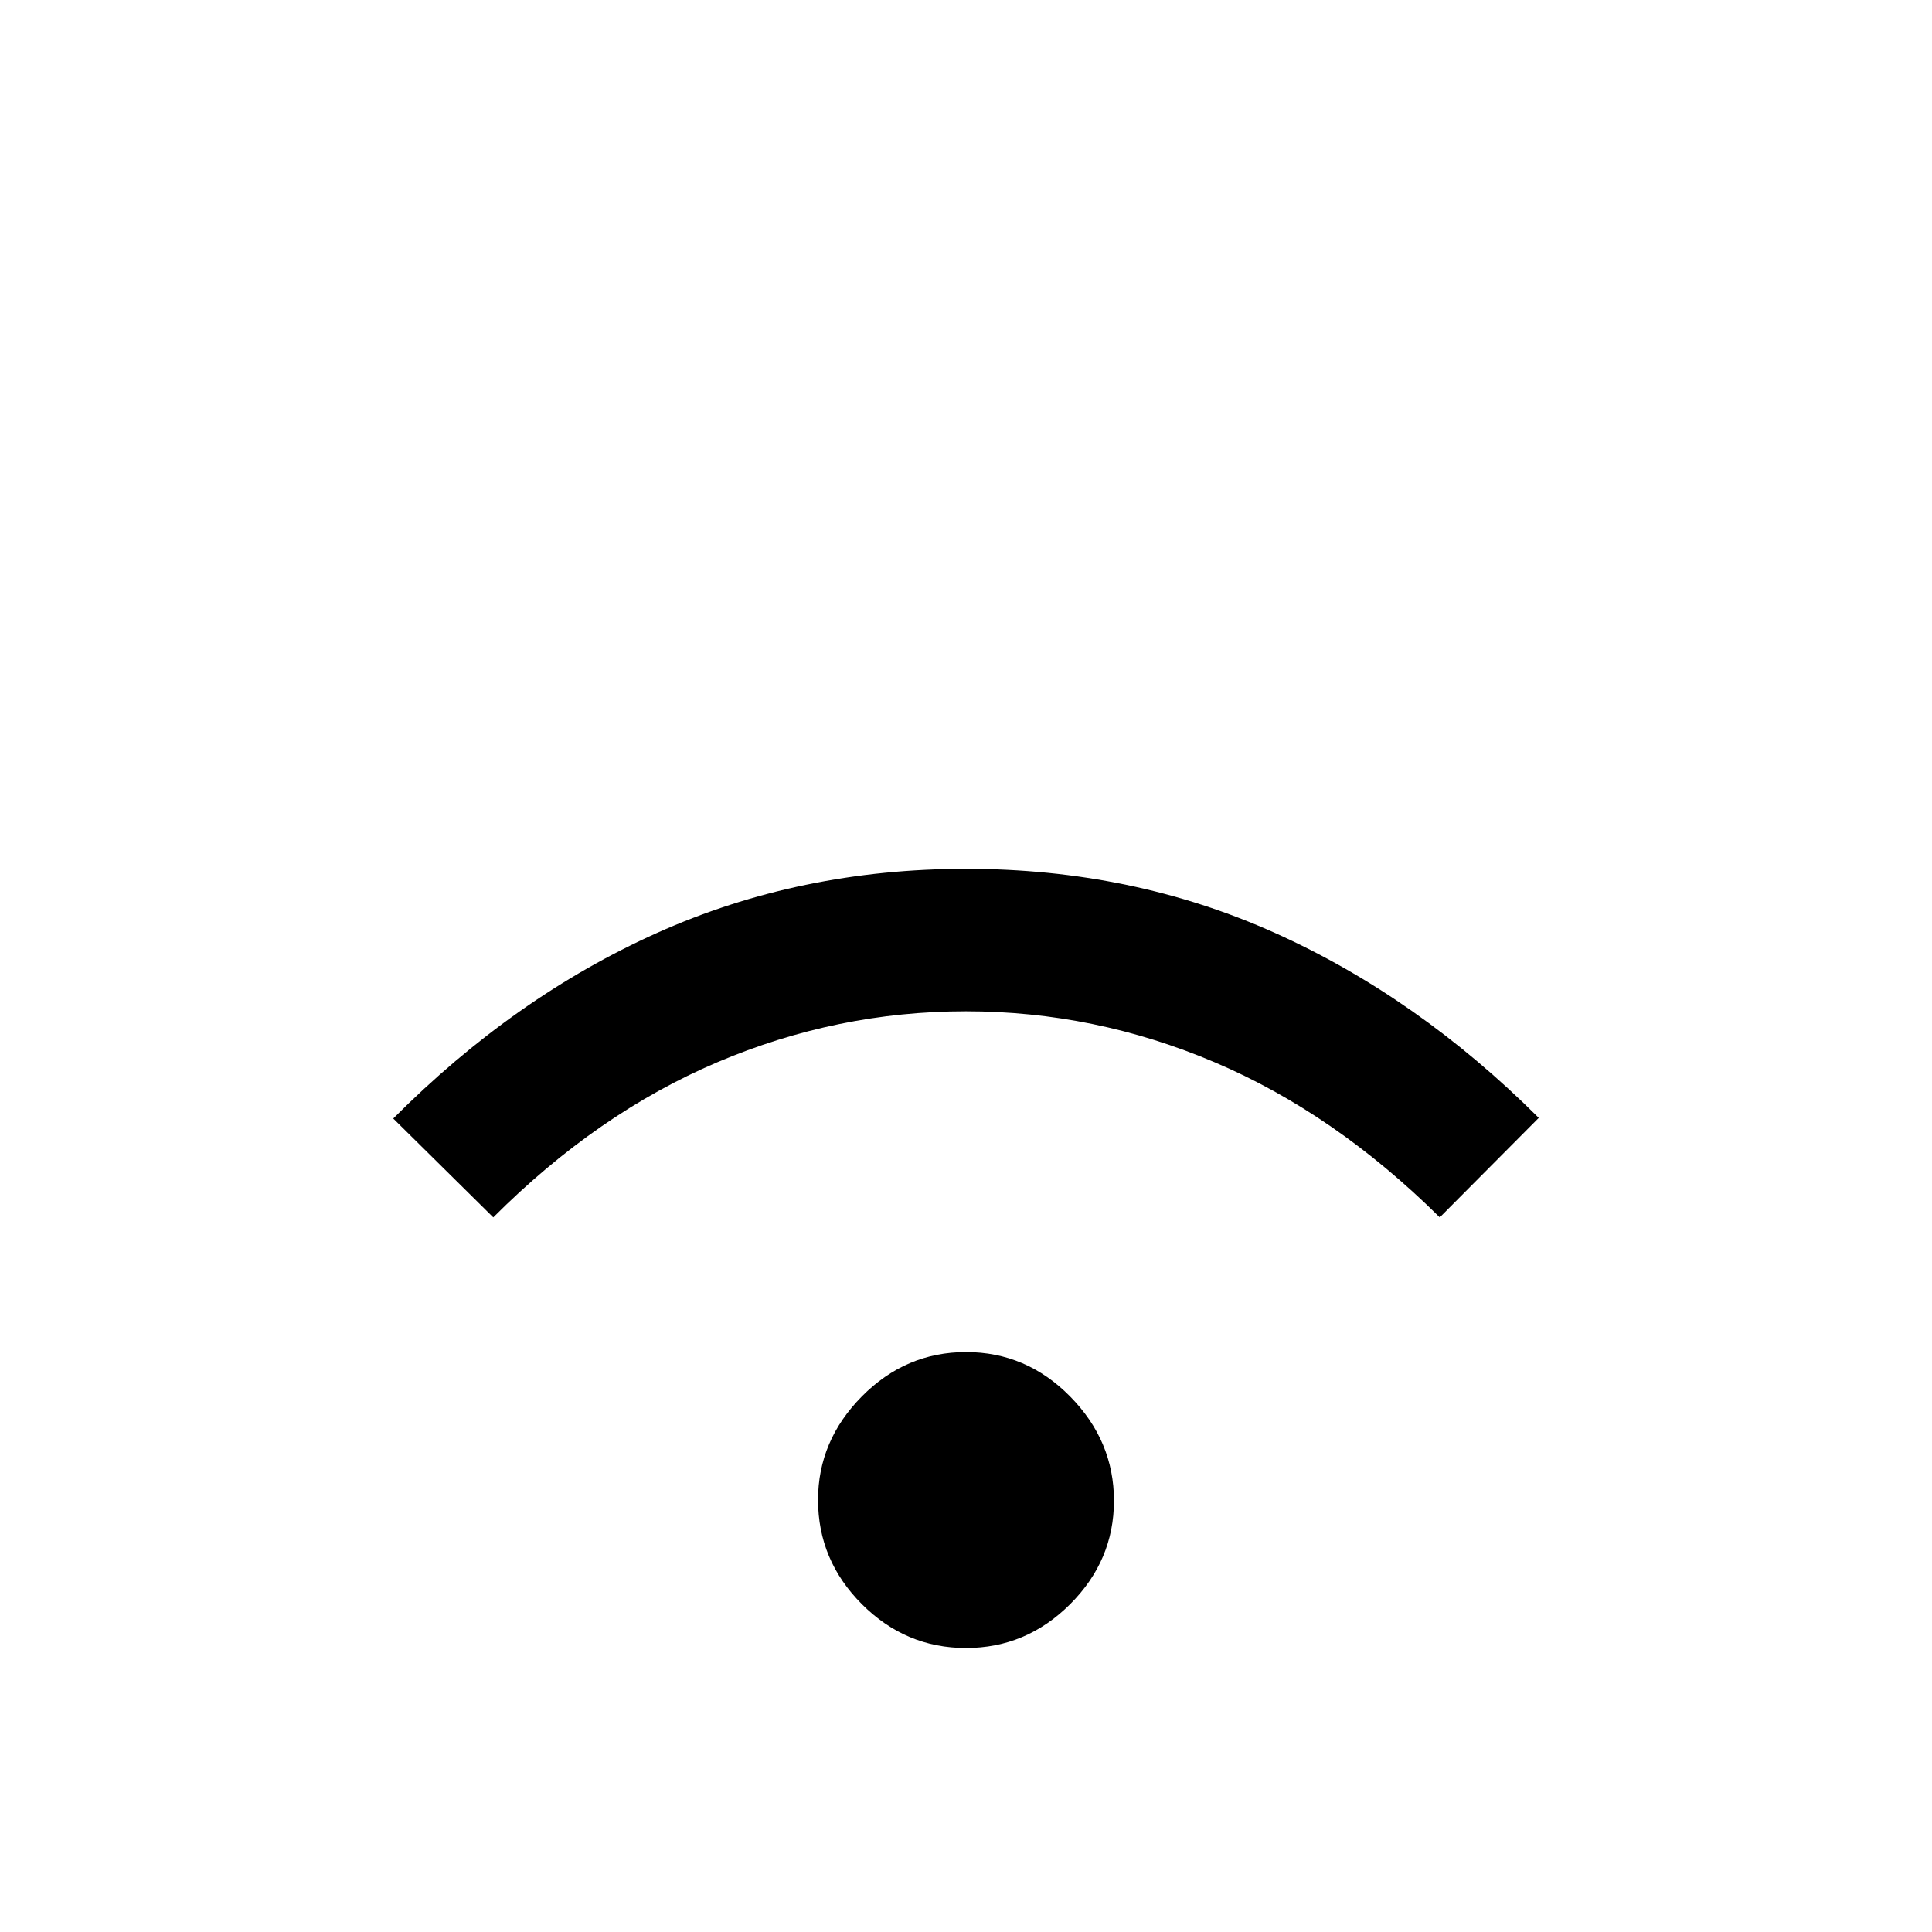 <svg xmlns="http://www.w3.org/2000/svg" height="40" viewBox="0 -960 960 960" width="40"><path d="M479.97-141.12q-29.97 0-51.73-21.8-21.76-21.81-21.76-51.79 0-29.4 21.79-51.43 21.8-22.02 51.76-22.02 29.97 0 51.73 22.09 21.76 22.1 21.76 51.76 0 29.67-21.79 51.43-21.8 21.76-51.76 21.76ZM245.1-355.1l-49.7-49.12q60.18-60.43 131.15-92.25 70.96-31.81 153.51-31.81t153.48 31.86q70.92 31.86 131.06 91.88l-49.18 49.44q-52.28-51.76-111.86-77.07-59.58-25.32-123.59-25.32t-123.56 25.32q-59.55 25.31-111.31 77.07Z"/></svg>